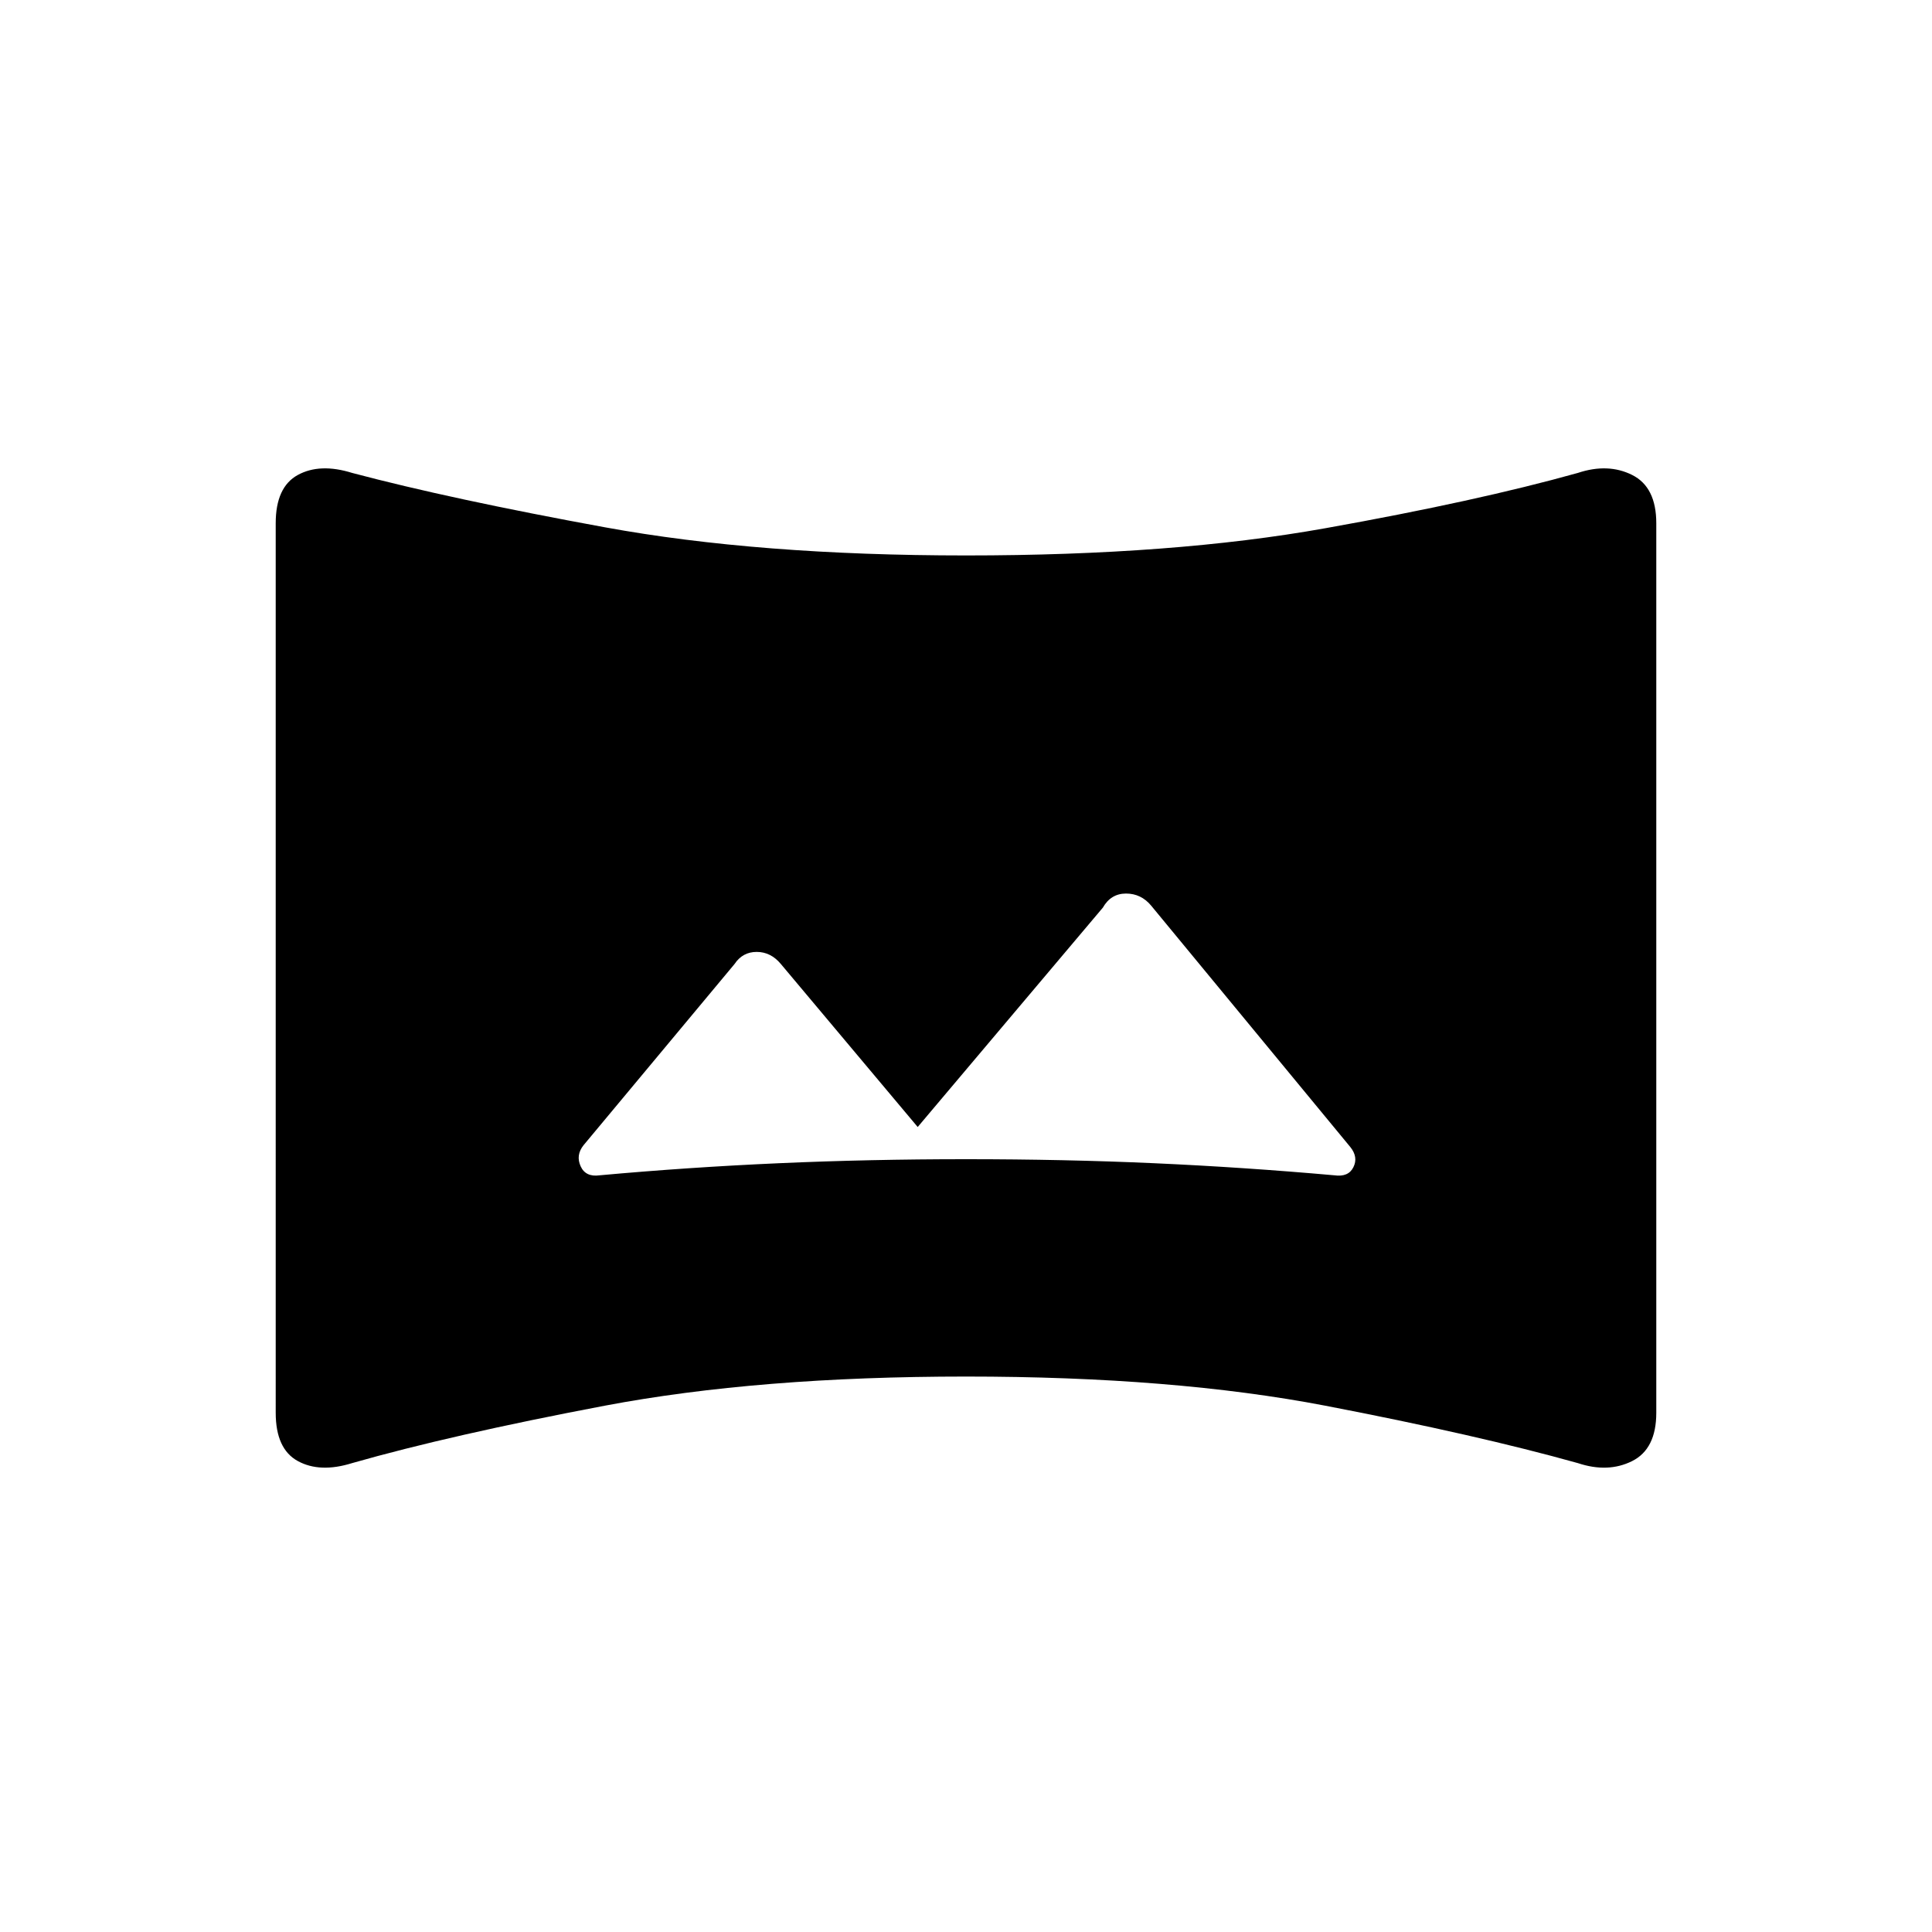 <svg xmlns="http://www.w3.org/2000/svg" height="24" width="24"><path d="M7.45 14.6q1.1-.1 2.225-.15Q10.8 14.4 12 14.4q1.225 0 2.338.05 1.112.05 2.237.15.175.025.237-.1.063-.125-.037-.25l-2.475-3q-.125-.15-.312-.15-.188 0-.288.175L11.4 14l-1.7-2.025q-.125-.15-.3-.15t-.275.15l-1.875 2.25q-.1.125-.037.263.062.137.237.112Zm-3.075 3.575q-.4.125-.675-.025t-.275-.6V6.5q0-.45.275-.6.275-.15.675-.025Q5.6 6.2 7.513 6.55 9.425 6.9 12 6.9t4.463-.338q1.887-.337 3.137-.687.375-.125.675.025.3.15.3.6v11.05q0 .45-.3.6-.3.15-.675.025-1.25-.35-3.137-.713Q14.575 17.1 12 17.1t-4.487.362q-1.913.363-3.138.713Z"/></svg>